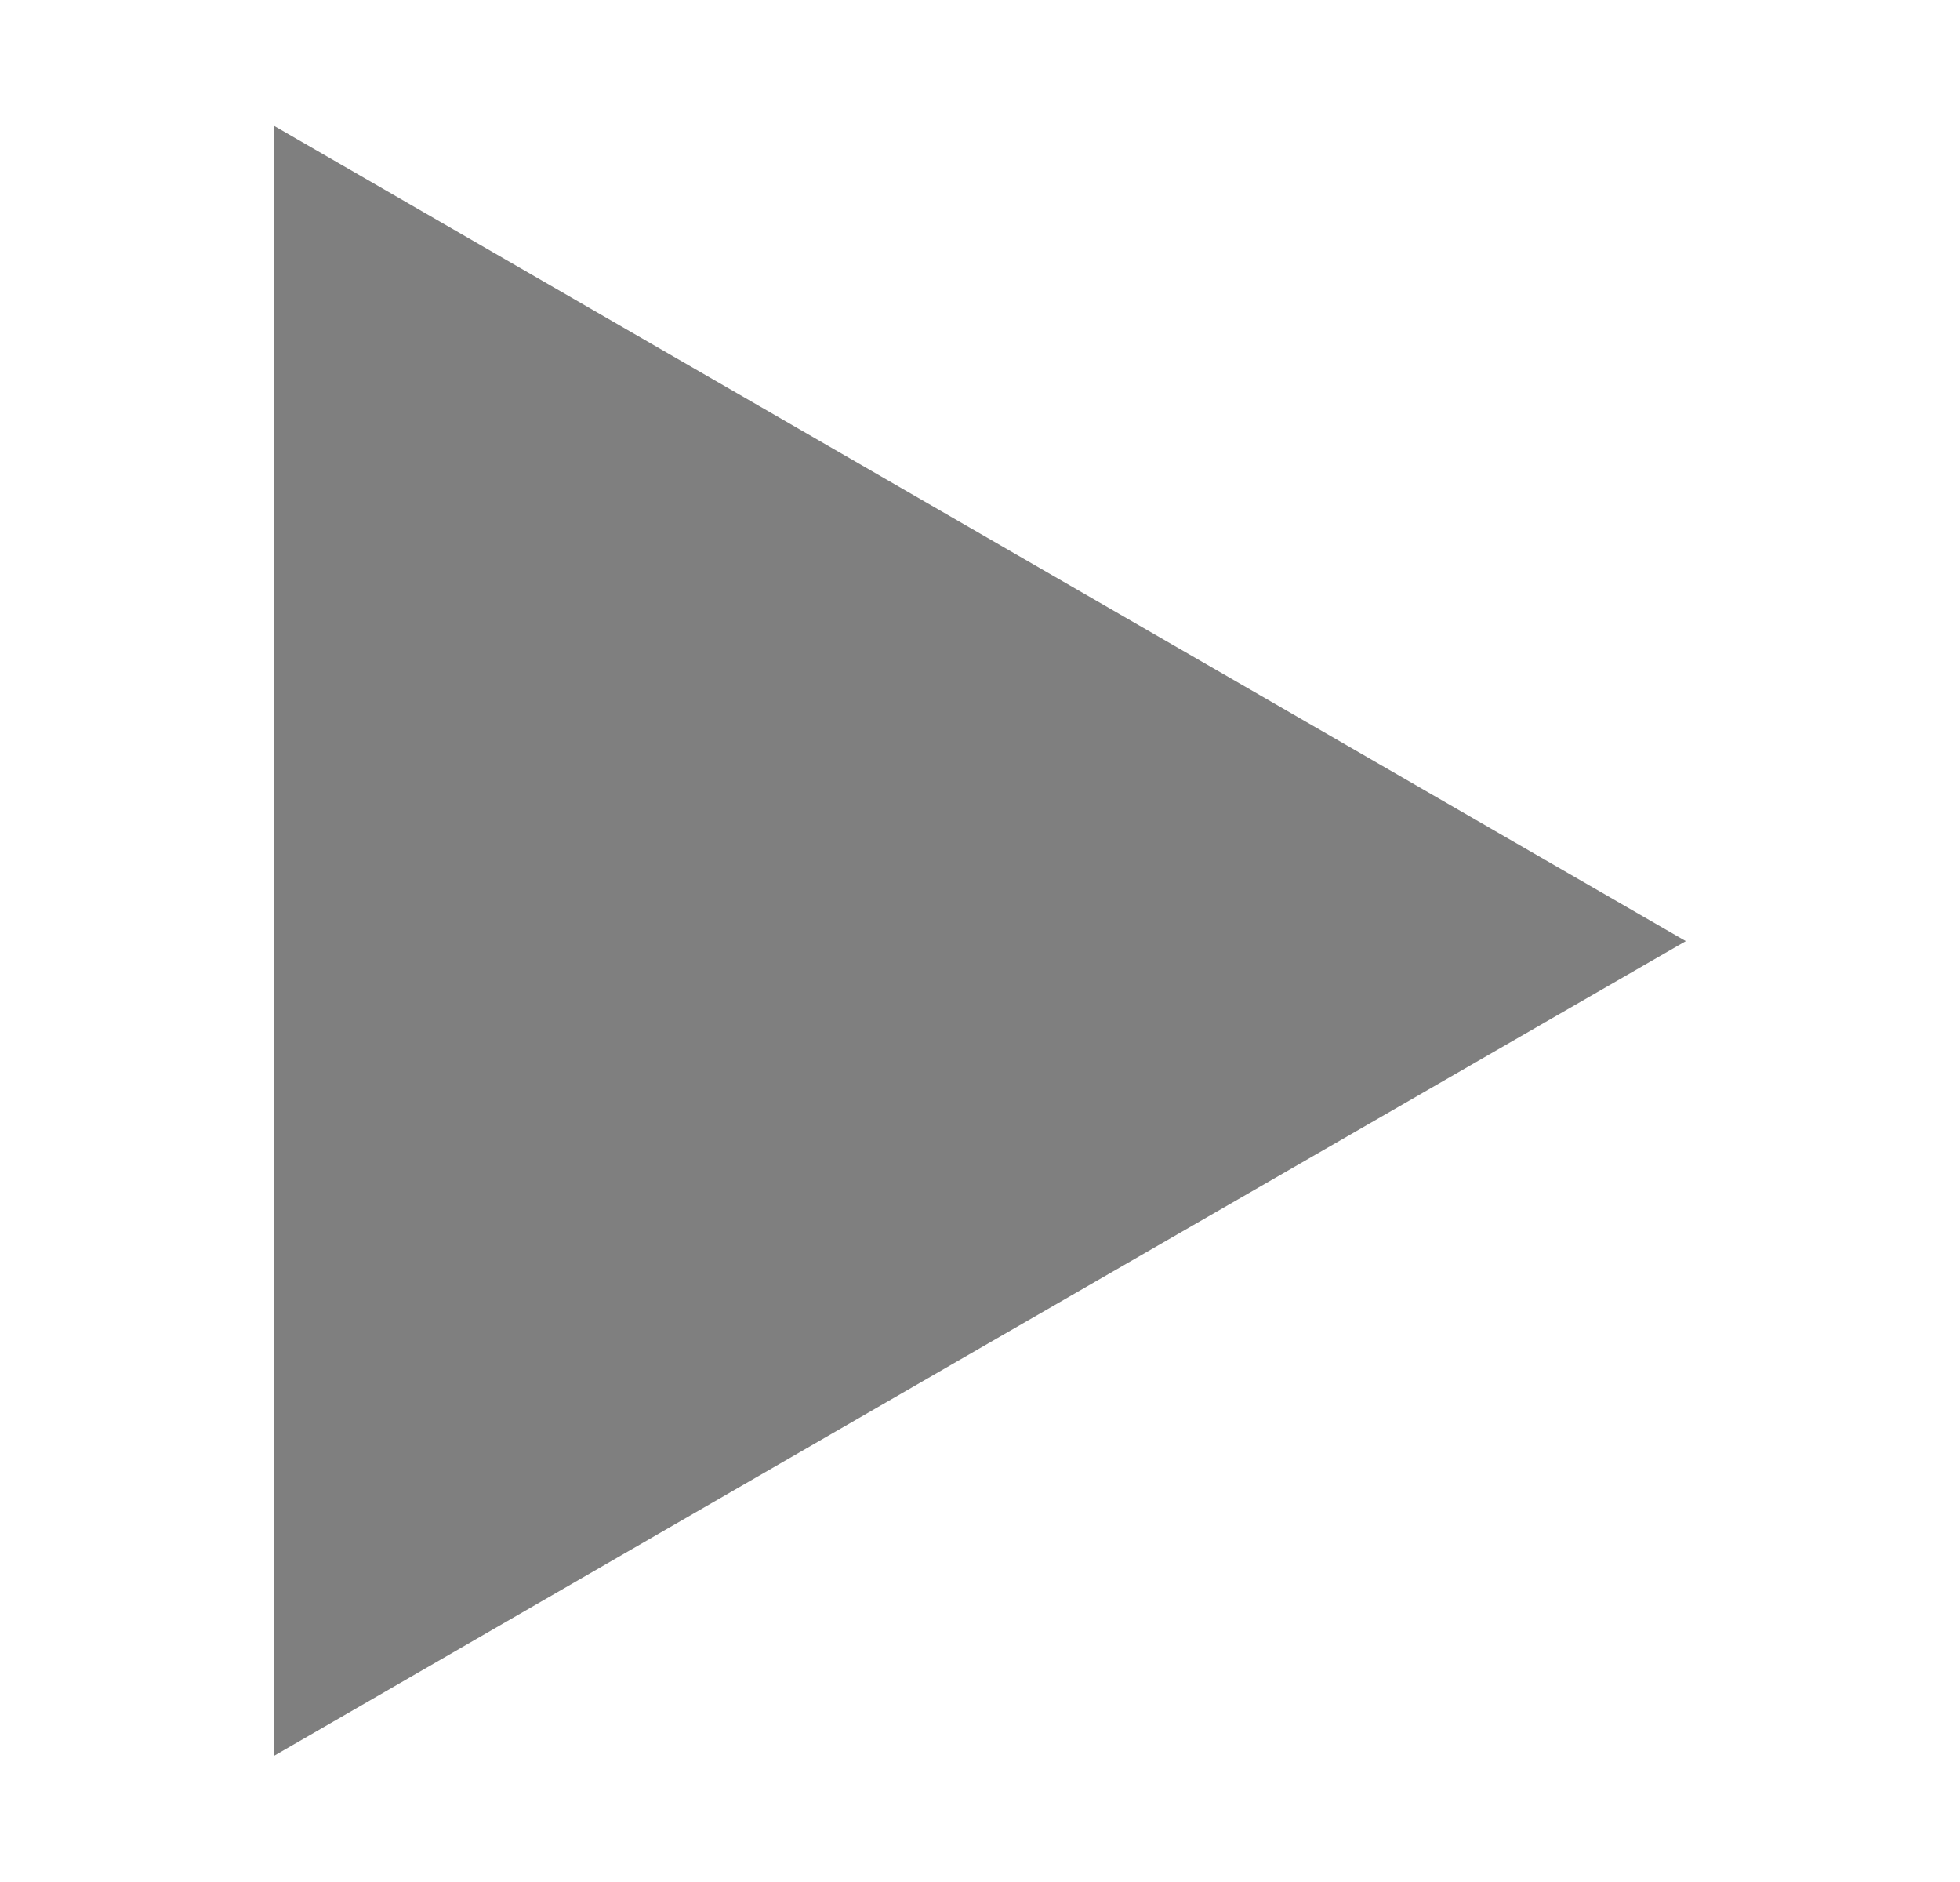 <?xml version="1.0" encoding="utf-8"?>
<!-- Generator: Adobe Illustrator 24.1.2, SVG Export Plug-In . SVG Version: 6.00 Build 0)  -->
<svg version="1.1" id="Layer_1" xmlns="http://www.w3.org/2000/svg" xmlns:xlink="http://www.w3.org/1999/xlink" x="0px" y="0px"
	 viewBox="0 0 34.1 32.73" style="enable-background:new 0 0 34.1 32.73;" xml:space="preserve">
<style type="text/css">
	.st0{fill:#7F7F7F;}
</style>
<polygon class="st0" points="29.33,16.37 17.05,23.45 4.77,30.54 4.77,16.37 4.77,2.19 17.05,9.28 "/>
<g>
	<rect x="-93.25" y="-83.08" class="st0" width="8.16" height="32.73"/>
	<rect x="-80.98" y="-83.08" class="st0" width="8.16" height="32.73"/>
</g>
<g>
	<polygon class="st0" points="-7.33,-66.71 5.89,-74.34 19.1,-81.97 19.1,-66.71 19.1,-51.45 5.89,-59.08 	"/>
	
		<rect x="-9.22" y="-83.08" transform="matrix(-1 -1.224647e-16 1.224647e-16 -1 -11.696 -133.422)" class="st0" width="6.74" height="32.73"/>
</g>
<g>
	<path class="st0" d="M133.89-12.26c1.62,1.23,3.23,2.47,4.85,3.7c0.97,0.74,1.95,1.47,2.92,2.21c0.33,0.25,0.31,0.54-0.03,0.81
		c-1.12,0.85-2.23,1.69-3.35,2.54c-1.38,1.05-2.75,2.1-4.14,3.13c-0.14,0.11-0.37,0.19-0.54,0.16c-0.24-0.05-0.24-0.31-0.24-0.53
		c0.01-1.03,0-2.06,0-3.12c-3.55,0-7.08,0-10.64,0c0,0.86,0,1.7,0,2.55c0,2.33,0,4.67,0,7c0,0.31-0.13,0.52-0.36,0.7
		c-1.23,0.93-2.45,1.87-3.69,2.78c-0.16,0.12-0.41,0.2-0.6,0.17c-0.14-0.02-0.26-0.24-0.35-0.39c-0.05-0.08-0.02-0.21-0.02-0.31
		c0-4.2,0.01-8.39,0-12.59c0-1.49,0.48-2.77,1.56-3.8c0.95-0.9,2.09-1.31,3.39-1.31c3.42,0,6.84,0,10.26,0c0.13,0,0.25,0,0.41,0
		c0.01-0.13,0.02-0.24,0.02-0.35c0-0.92,0-1.83,0-2.75c0-0.26,0.05-0.48,0.3-0.61C133.72-12.26,133.8-12.26,133.89-12.26z"/>
	<path class="st0" d="M125.71,20.47c-1.53-1.17-3.07-2.34-4.6-3.51c-1.06-0.81-2.11-1.61-3.17-2.41c-0.32-0.25-0.32-0.53,0.02-0.78
		c2.2-1.67,4.4-3.34,6.6-5c0.33-0.25,0.65-0.52,0.99-0.74c0.12-0.08,0.35-0.15,0.45-0.09c0.13,0.07,0.24,0.28,0.24,0.43
		c0.02,0.94,0.01,1.87,0.01,2.81c0,0.13,0,0.25,0,0.4c3.55,0,7.07,0,10.62,0c0-0.12,0-0.23,0-0.35c0-2.99,0.01-5.99-0.01-8.98
		c0-0.45,0.13-0.75,0.5-1.02c1.21-0.89,2.39-1.8,3.58-2.71c0.2-0.15,0.41-0.28,0.67-0.14c0.26,0.14,0.28,0.37,0.28,0.63
		c0,4.24-0.02,8.48,0,12.72c0.01,2.44-1.6,4.37-3.67,4.88c-0.44,0.11-0.9,0.16-1.36,0.16c-3.4,0.01-6.8,0.01-10.19,0.01
		c-0.13,0-0.25,0-0.41,0c-0.01,0.13-0.02,0.25-0.02,0.36c0,0.92-0.01,1.83,0,2.75c0,0.27-0.06,0.47-0.3,0.61
		C125.88,20.47,125.79,20.47,125.71,20.47z"/>
</g>
<g>
	<path class="st0" d="M125.74-37.92l0.32,0.51c0.03,0.04,0.06,0.08,0.13,0.18l0.36,0.35l1.71-2.68c0.54-0.87,1.29-1.45,2.21-1.71
		c0.32-0.09,0.64-0.15,0.93-0.16c0.45-0.02,0.9-0.01,1.37-0.01l0.6,0c0,0.68,0,1.36,0,2.05v0.72c0,0.46,0.19,0.8,0.61,1
		c0.43,0.2,0.82,0.12,1.18-0.17c0.25-0.2,0.49-0.41,0.73-0.61c1.86-1.55,3.72-3.1,5.58-4.65c0.56-0.47,0.57-1.22,0.01-1.69
		c-1.19-1-2.38-1.99-3.58-2.98c-0.91-0.75-1.81-1.51-2.71-2.27c-0.37-0.31-0.77-0.4-1.21-0.2c-0.42,0.2-0.61,0.56-0.61,1.02v2.76
		l-0.62,0c-0.44,0-0.88,0-1.31,0c-1.58,0.03-3.07,0.45-4.42,1.25c-1.37,0.81-2.45,1.95-3.31,3.47c-0.12,0.2-0.06,0.47,0.04,0.63
		C124.41-40.04,125.08-38.98,125.74-37.92z"/>
	<path class="st0" d="M141.44-27.78c-2.09-1.74-4.18-3.48-6.26-5.22c-0.36-0.3-0.77-0.39-1.2-0.18c-0.42,0.2-0.6,0.56-0.6,1.01v2.35
		v0.39l-0.14,0.02l-0.53,0c-0.41,0-0.82,0.01-1.22-0.01c-1.39-0.06-2.47-0.69-3.22-1.87c-0.77-1.23-1.54-2.46-2.31-3.69l-2-3.21
		c-0.8-1.27-1.59-2.55-2.39-3.83c-1.82-2.94-4.49-4.44-7.92-4.45c-1.26,0-2.52,0-3.79,0l-2.05,0v5.01h5.9c0,0,0,0,0,0
		c1.54,0,2.68,0.63,3.5,1.94l2.18,3.49c1.53,2.44,3.05,4.89,4.59,7.33c1.78,2.82,4.38,4.27,7.75,4.3c0.21,0,0.42,0,0.64,0
		c0.14,0,0.28,0,0.42,0l0.6,0h0v0.17c0,0.87,0,1.75,0,2.62c0,0.45,0.2,0.79,0.61,0.99c0.41,0.2,0.81,0.13,1.17-0.16
		c2.1-1.75,4.2-3.5,6.3-5.25C142.06-26.54,142.05-27.26,141.44-27.78z"/>
	<path class="st0" d="M121.67-29.74c-0.58-0.94-1.17-1.88-1.76-2.82l-0.52-0.82L118.91-34l-0.69,1.04
		c-0.33,0.53-0.66,1.06-0.99,1.59c-0.82,1.33-1.98,1.97-3.53,1.97c0,0-0.01,0-0.01,0l-5.88,0v4.98l1.96,0.03c0.59,0,1.18,0,1.77,0
		c0.85,0,1.71,0,2.56-0.02c1.78-0.03,3.45-0.59,4.97-1.68c1.04-0.75,1.91-1.74,2.65-3.03C121.82-29.3,121.78-29.57,121.67-29.74z"/>
</g>
</svg>
